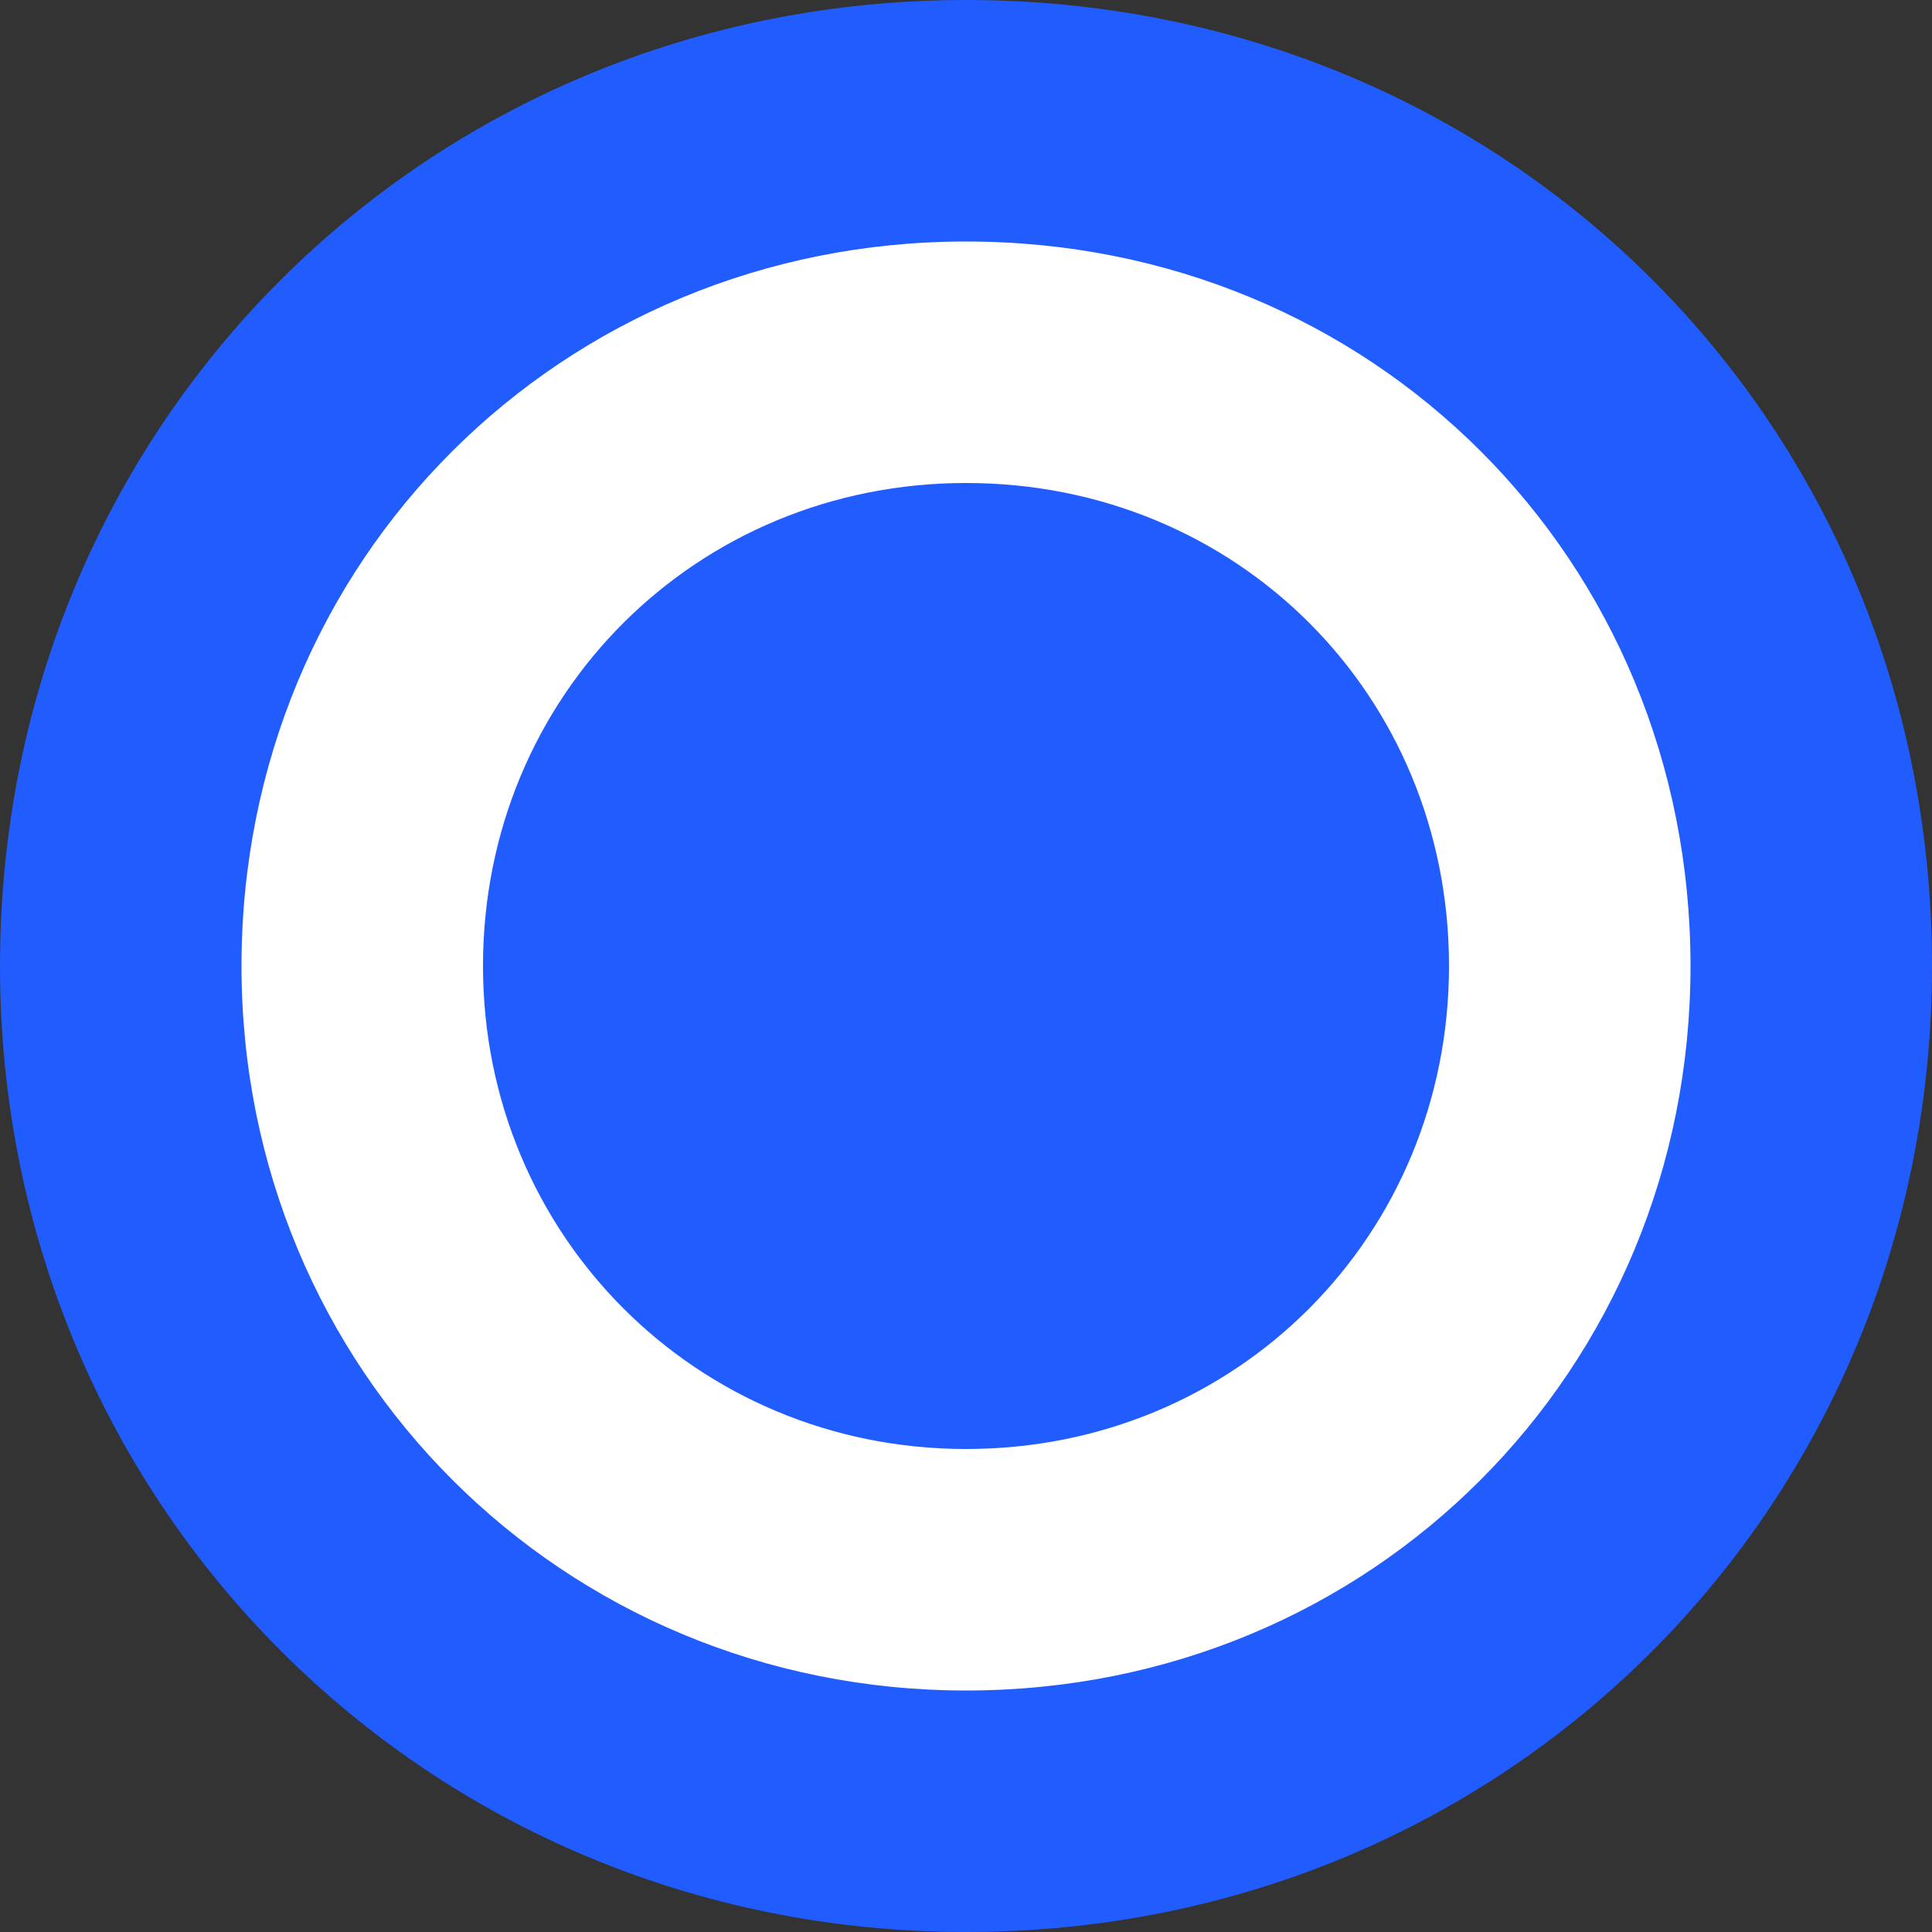 <?xml version="1.0" encoding="UTF-8" standalone="no"?>
<svg width="16px" height="16px" viewBox="0 0 16 16" version="1.1" xmlns="http://www.w3.org/2000/svg" xmlns:xlink="http://www.w3.org/1999/xlink">
    <rect x="0" y="0" width="16" height="16" fill="#333333" stroke="none"/>
    <g>
        <path d="M16,8 C16,3.508 12.489,0 8,0 C3.54,0 0,3.508 0,8 C0,12.462 3.54,16 8,16 C12.489,16 16,12.462 16,8 Z" fill="#215CFF"></path>
        <path d="M14,8 C14,4.631 11.367,2 8,2 C4.655,2 2,4.631 2,8 C2,11.346 4.655,14 8,14 C11.367,14 14,11.346 14,8 Z" fill="#FFFFFF"></path>
        <path d="M12,8 C12,5.754 10.245,4 8,4 C5.77,4 4,5.754 4,8 C4,10.231 5.77,12 8,12 C10.245,12 12,10.231 12,8 Z" fill="#215CFF"></path>
    </g>
</svg>
